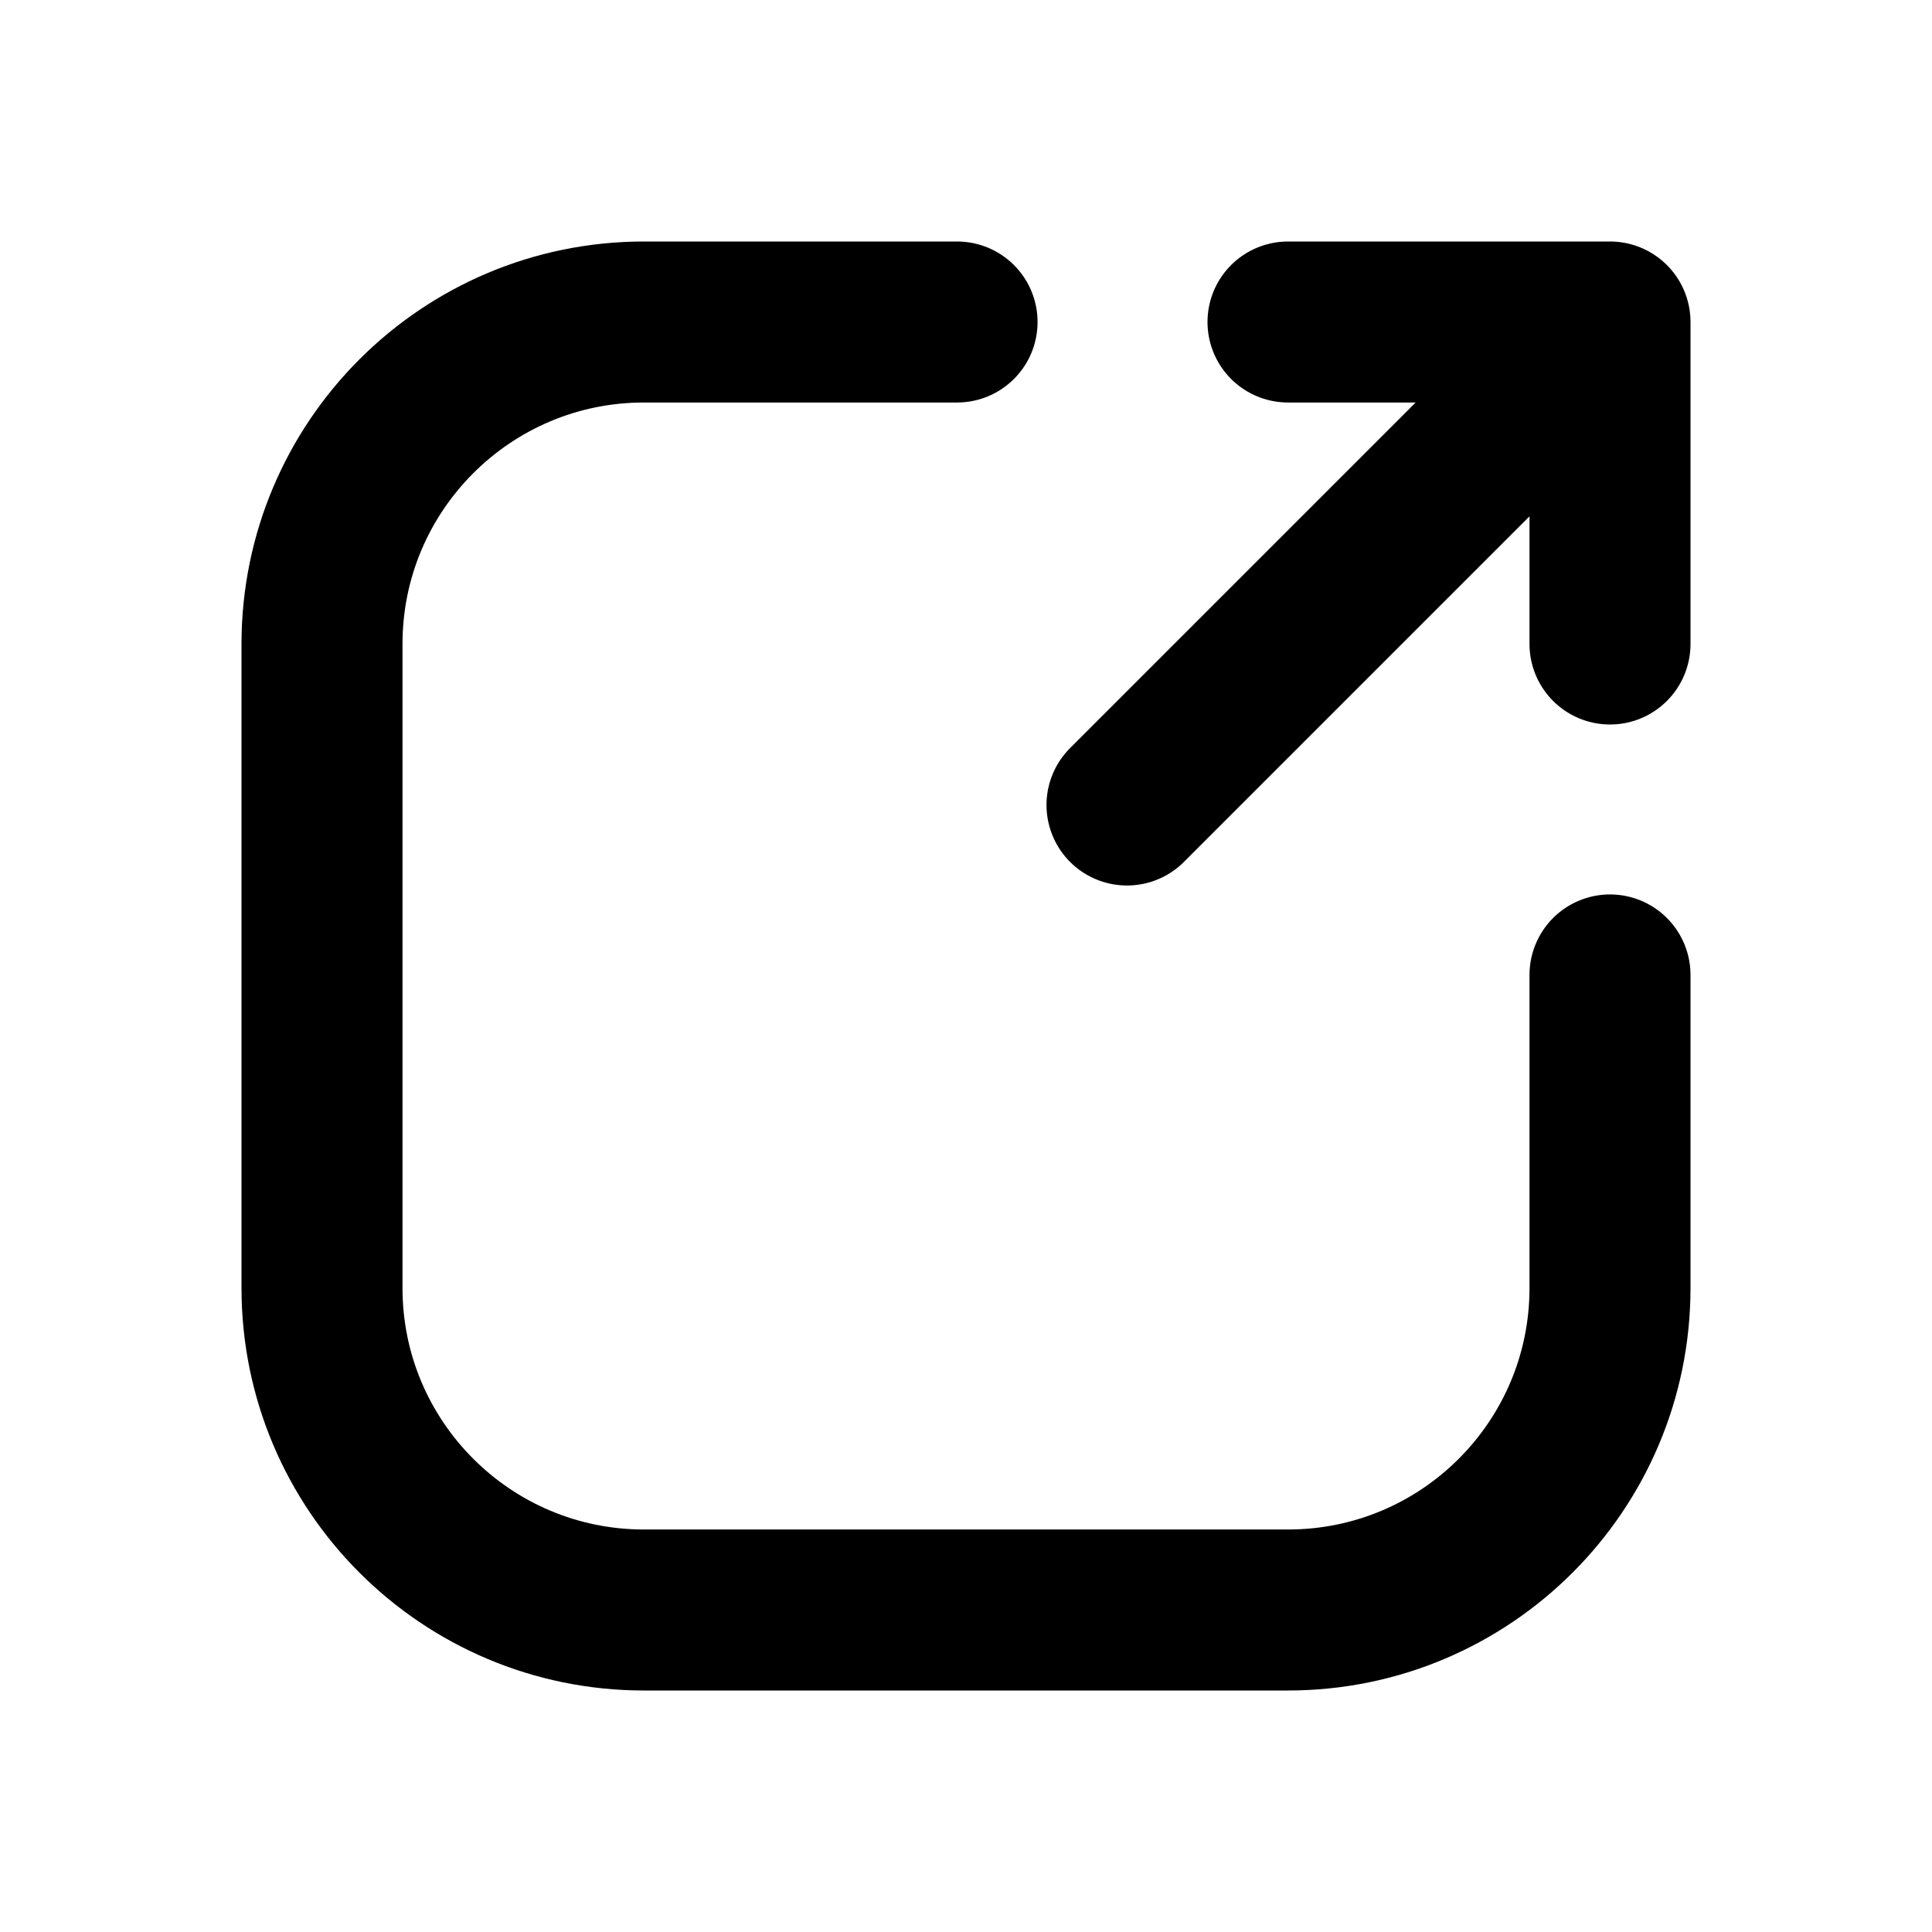<svg width="24" height="24" viewBox="0 0 24 24" fill="none" xmlns="http://www.w3.org/2000/svg">
<path d="M20 4H16M20 4V8M20 4L14 10" stroke="black" stroke-width="2" stroke-linecap="round" stroke-linejoin="round"/>
<path d="M20 12.111V16C20 18.209 18.209 20 16 20H8C5.791 20 4 18.209 4 16V8C4 5.791 5.791 4 8 4H11.889" stroke="black" stroke-width="2" stroke-linecap="round" stroke-linejoin="round"/>
</svg>
